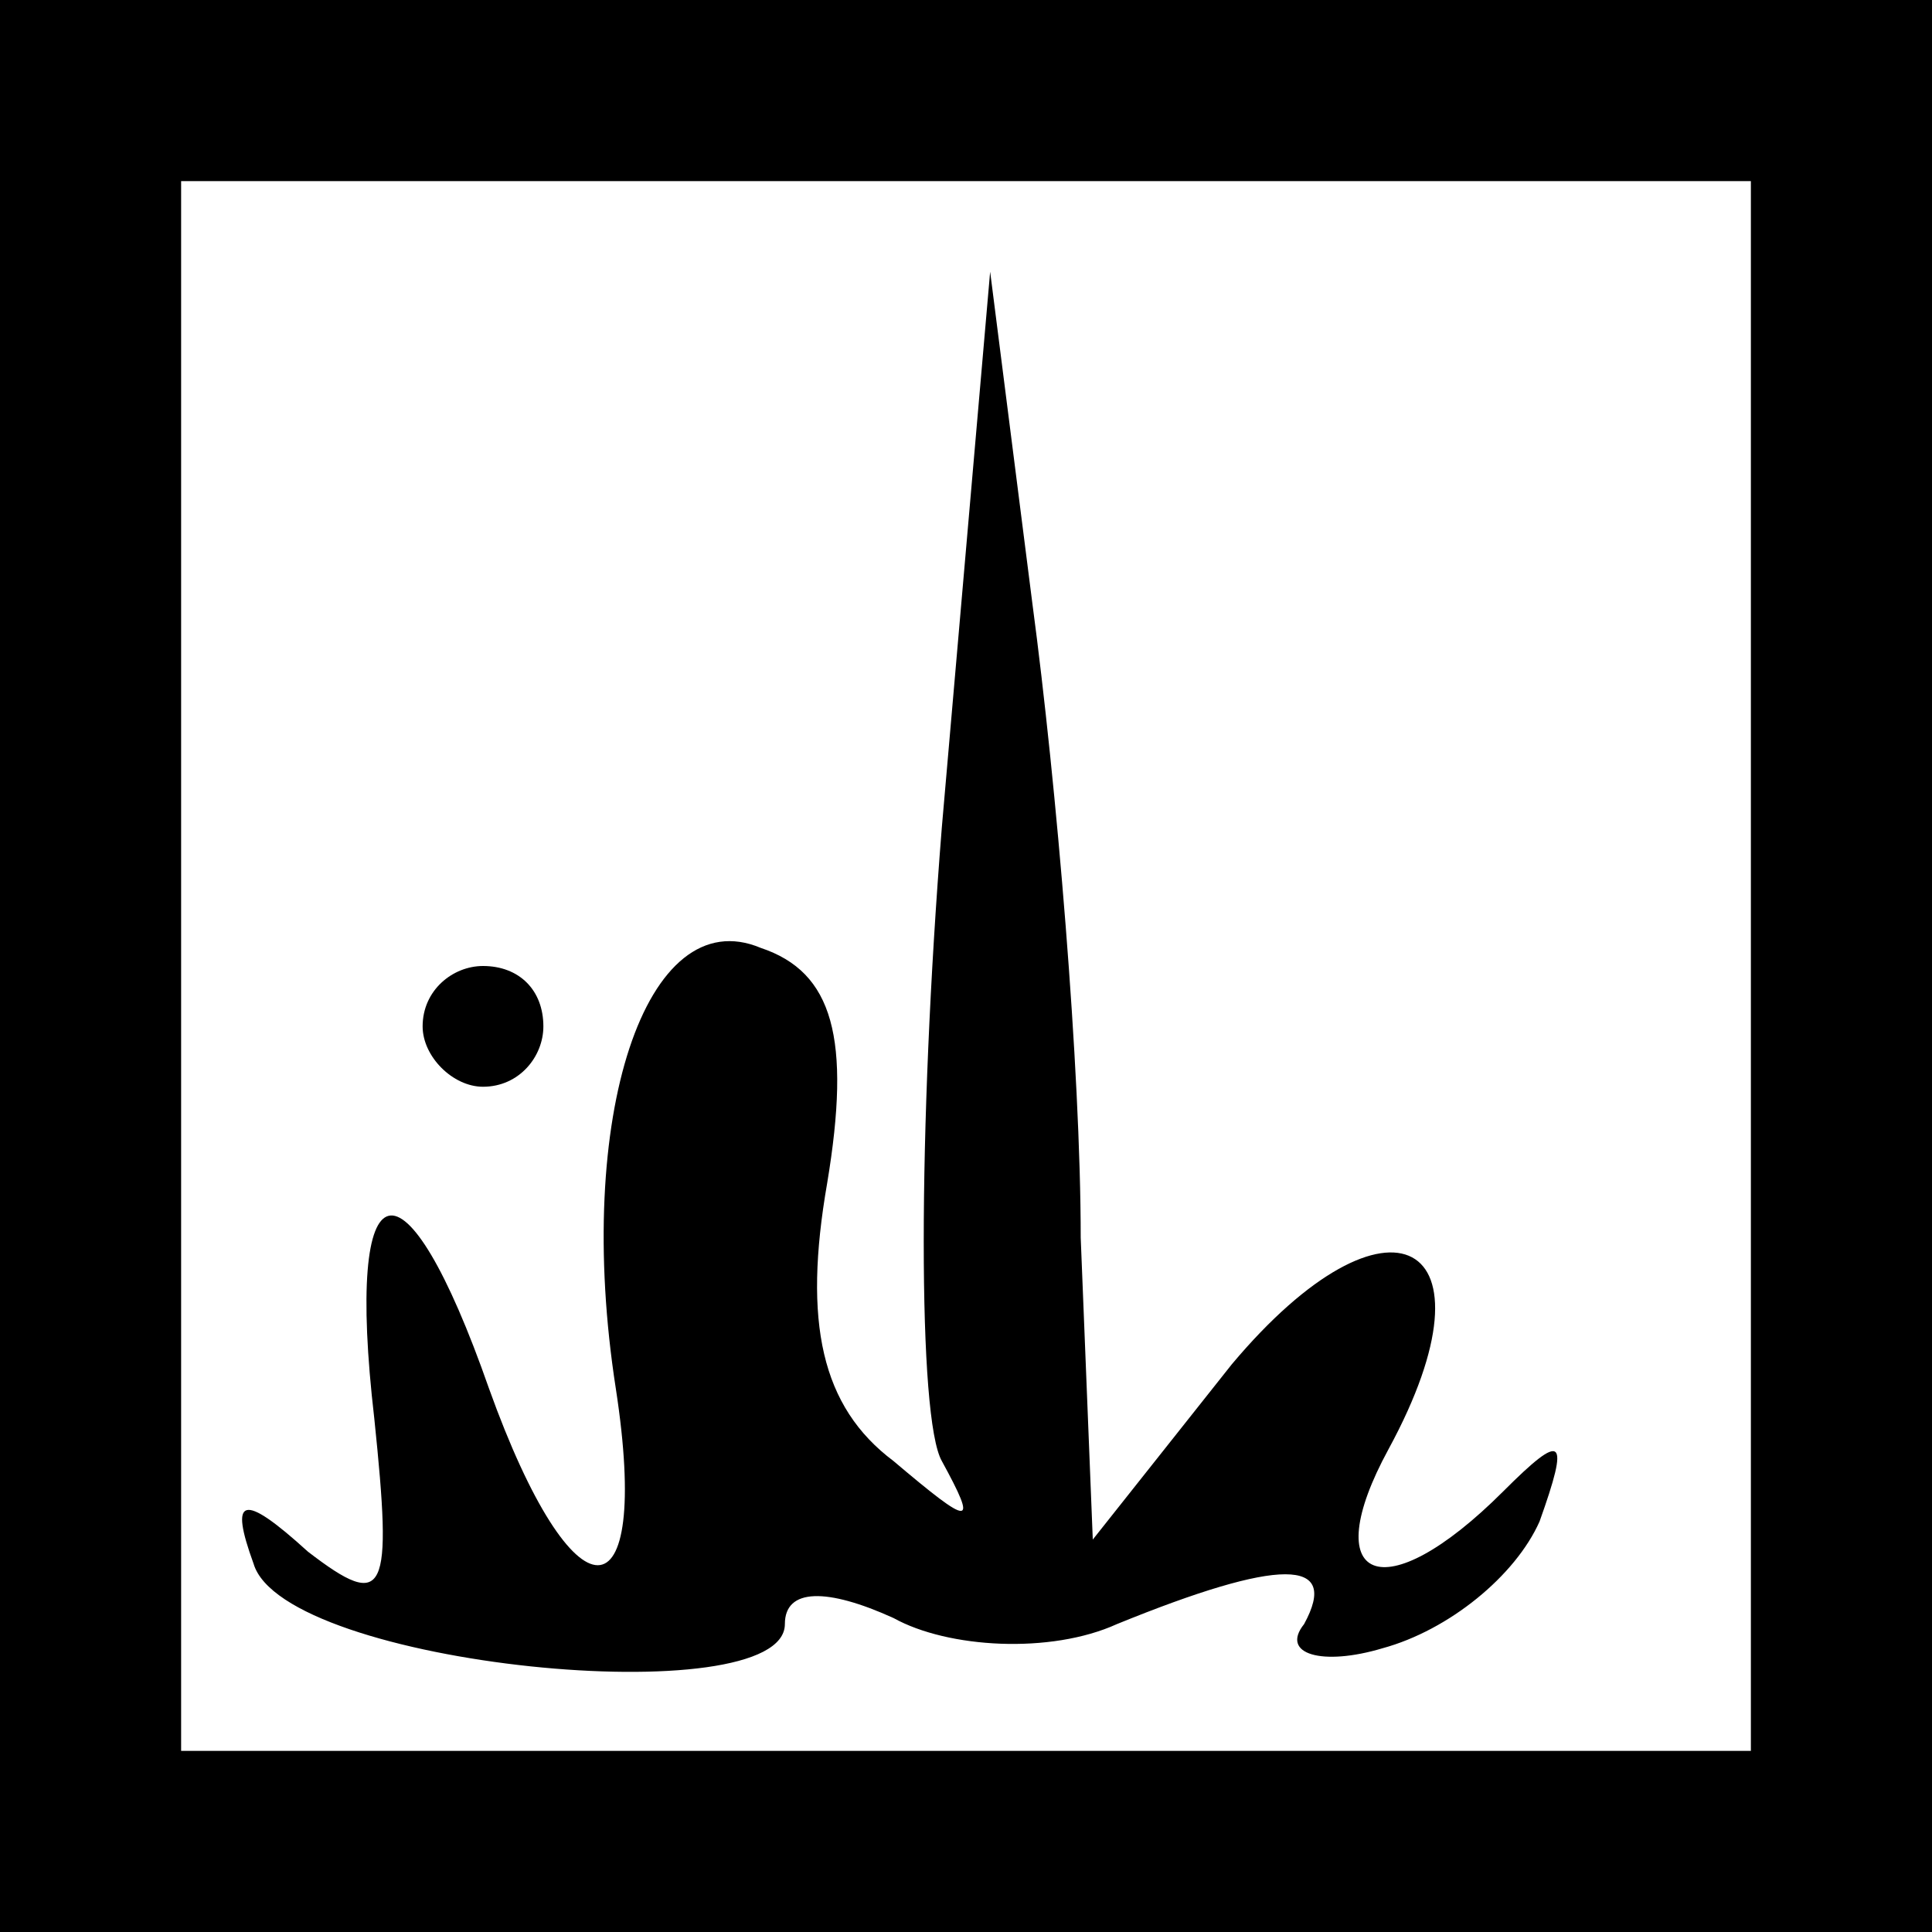 <?xml version="1.0" standalone="no"?>
<!DOCTYPE svg PUBLIC "-//W3C//DTD SVG 20010904//EN"
 "http://www.w3.org/TR/2001/REC-SVG-20010904/DTD/svg10.dtd">
<svg version="1.0" xmlns="http://www.w3.org/2000/svg"
 width="32pt" height="32pt" viewBox="0 0 32 32"
 preserveAspectRatio="xMidYMid meet">
<rect x="0" y="0" width="32" height="32" fill="#808080" stroke="none"/>
<g transform="translate(0,32) scale(0.1,-0.1)"
fill="#000000" stroke="none">
<path fill="#000000" stroke="none" d="M0 160 l0 -160 160 0 160 0 0 160 0
160 -160 0 -160 0 0 -160z"/>
<path fill="#ffffff" stroke="none" d="M290 160 l0 -130 -130 0 -130 0 0 130
0 130 130 0 130 0 0 -130z"/>
<path fill="#000000" stroke="none" d="M156 183 c-4 -50 -4 -98 0 -105 6 -11
5 -11 -8 0 -12 9 -15 23 -11 46 4 24 1 35 -11 39 -19 8 -31 -28 -24 -73 6 -39
-7 -39 -21 0 -14 40 -24 38 -19 -5 3 -29 2 -32 -11 -22 -11 10 -13 9 -9 -2 5
-17 88 -25 88 -10 0 6 7 6 18 1 9 -5 26 -6 37 -1 27 11 37 11 31 0 -4 -5 3 -7
13 -4 11 3 22 12 26 21 5 14 4 15 -6 5 -20 -20 -31 -15 -19 7 19 35 0 45 -26
14 l-23 -29 -2 50 c0 28 -4 75 -8 105 l-7 55 -8 -92z"/>
<path fill="#000000" stroke="none" d="M70 150 c0 -5 5 -10 10 -10 6 0 10 5
10 10 0 6 -4 10 -10 10 -5 0 -10 -4 -10 -10z"/>
</g>
</svg>
